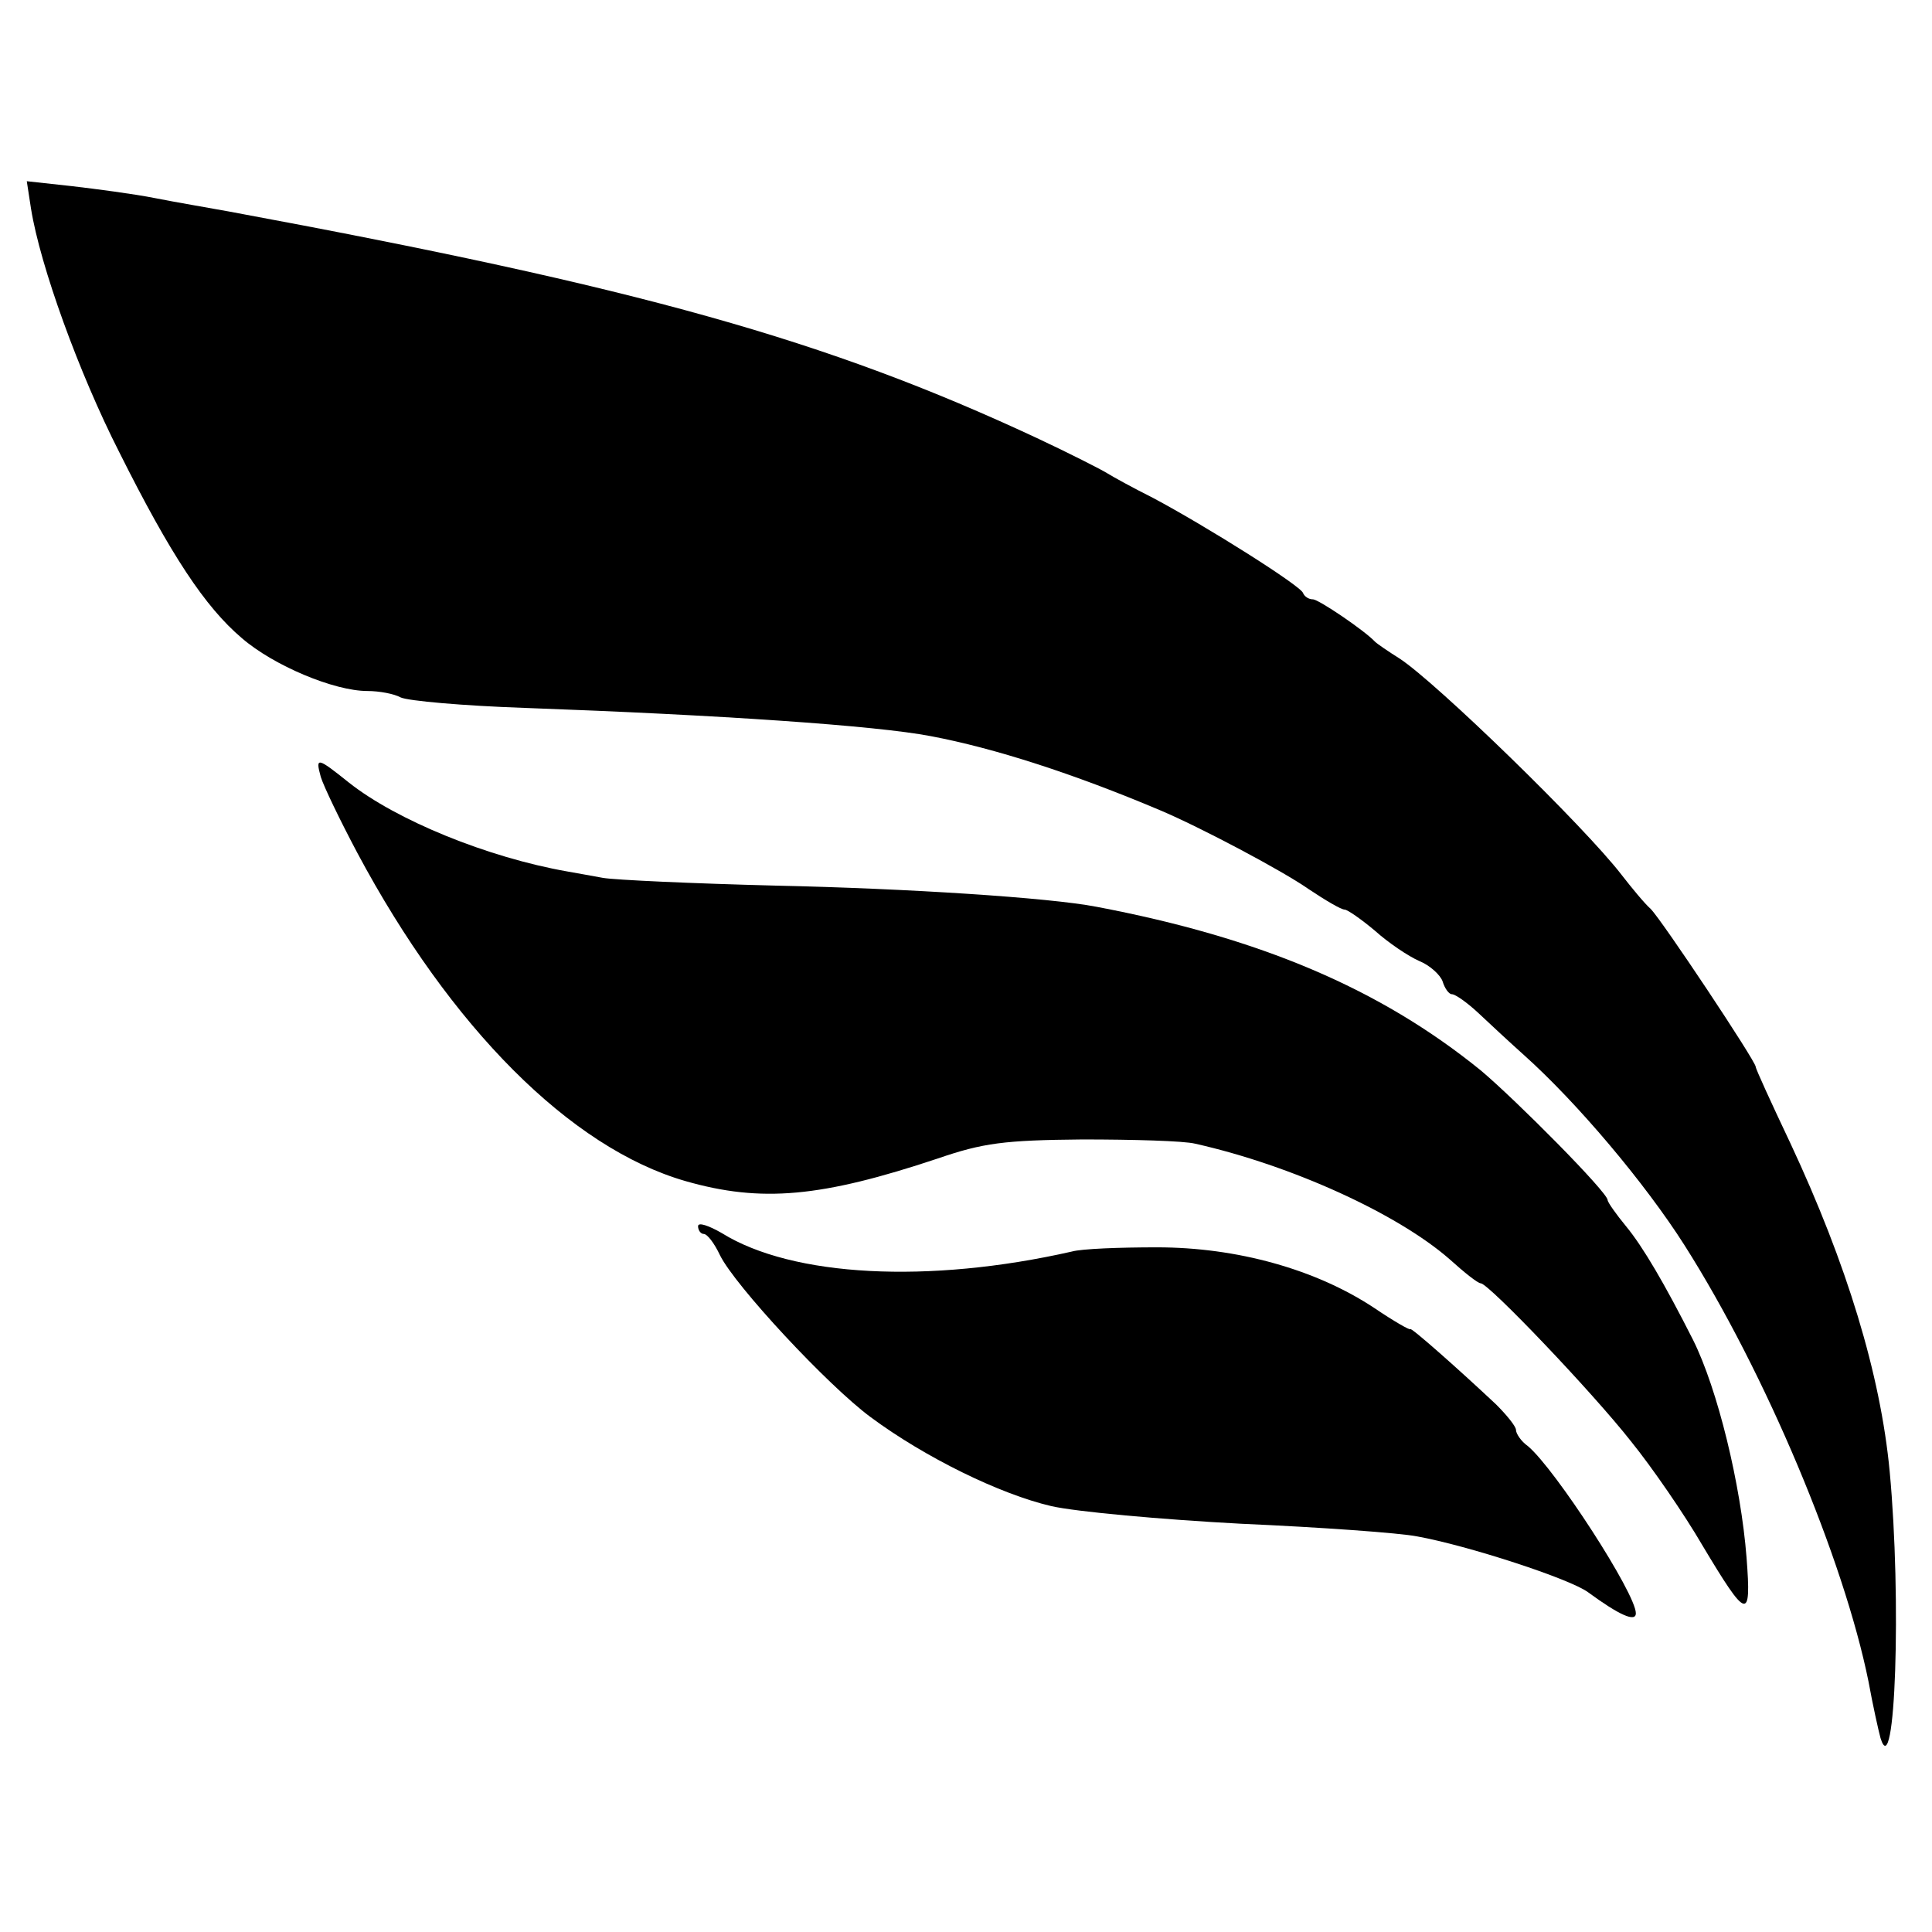 <?xml version="1.0" standalone="no"?>
<!DOCTYPE svg PUBLIC "-//W3C//DTD SVG 20010904//EN"
 "http://www.w3.org/TR/2001/REC-SVG-20010904/DTD/svg10.dtd">
<svg version="1.0" xmlns="http://www.w3.org/2000/svg"
 width="274pt" height="274pt" viewBox="0 0 274 274"
 preserveAspectRatio="xMidYMid meet">
<g transform="translate(0,274) scale(0.1,-0.1)"
fill="#000000" stroke="none">
<path d="M44 2444 c13 -81 68 -233 125 -345 73 -146 122 -220 174 -264 45 -39
131 -75 178 -75 17 0 38 -4 47 -9 10 -5 89 -12 177 -15 276 -10 497 -25 575
-40 90 -17 202 -53 325 -105 57 -24 174 -86 211 -112 24 -16 46 -29 51 -29 4
0 24 -14 43 -30 19 -17 47 -36 63 -43 15 -6 30 -20 33 -29 3 -10 9 -18 13 -18
5 0 22 -12 38 -27 17 -16 45 -42 64 -59 76 -68 172 -182 228 -270 115 -181
226 -446 261 -619 6 -33 14 -69 17 -80 21 -68 30 197 13 378 -13 138 -61 295
-141 466 -27 57 -49 105 -49 108 0 8 -133 208 -149 224 -9 8 -27 30 -41 48
-53 69 -263 273 -315 307 -16 10 -32 21 -35 24 -15 16 -80 60 -88 60 -6 0 -12
4 -14 9 -3 10 -136 94 -213 135 -28 14 -57 30 -65 35 -8 5 -53 28 -100 50
-298 139 -562 213 -1145 321 -27 5 -75 13 -105 19 -30 6 -84 13 -118 17 l-64
7 6 -39z"/>
<path d="M455 1638 c4 -13 27 -61 52 -108 132 -247 302 -418 465 -465 108 -31
193 -23 358 32 64 22 94 26 205 27 72 0 144 -2 160 -6 138 -31 288 -100 361
-164 21 -19 40 -34 44 -34 11 0 158 -154 213 -224 30 -37 76 -104 101 -147 64
-107 70 -109 63 -18 -8 103 -41 239 -76 309 -40 79 -71 132 -95 161 -14 17
-26 34 -26 37 0 11 -130 142 -180 184 -143 116 -313 188 -545 232 -67 13 -269
26 -455 30 -118 3 -228 8 -245 11 -16 3 -39 7 -50 9 -114 20 -243 73 -310 126
-45 36 -48 37 -40 8z"/>
<path d="M990 1001 c0 -6 4 -11 8 -11 5 0 15 -13 23 -30 21 -43 153 -185 214
-230 77 -57 183 -109 256 -126 35 -8 156 -19 269 -25 113 -5 225 -13 250 -18
72 -13 216 -60 242 -79 45 -33 68 -43 68 -30 0 28 -114 204 -153 237 -10 7
-17 18 -17 23 0 5 -13 21 -28 36 -51 48 -122 111 -122 107 0 -2 -23 11 -51 30
-83 55 -195 86 -308 86 -53 0 -107 -2 -121 -6 -203 -46 -396 -36 -496 26 -19
11 -34 16 -34 10z"/>
</g>
</svg>
